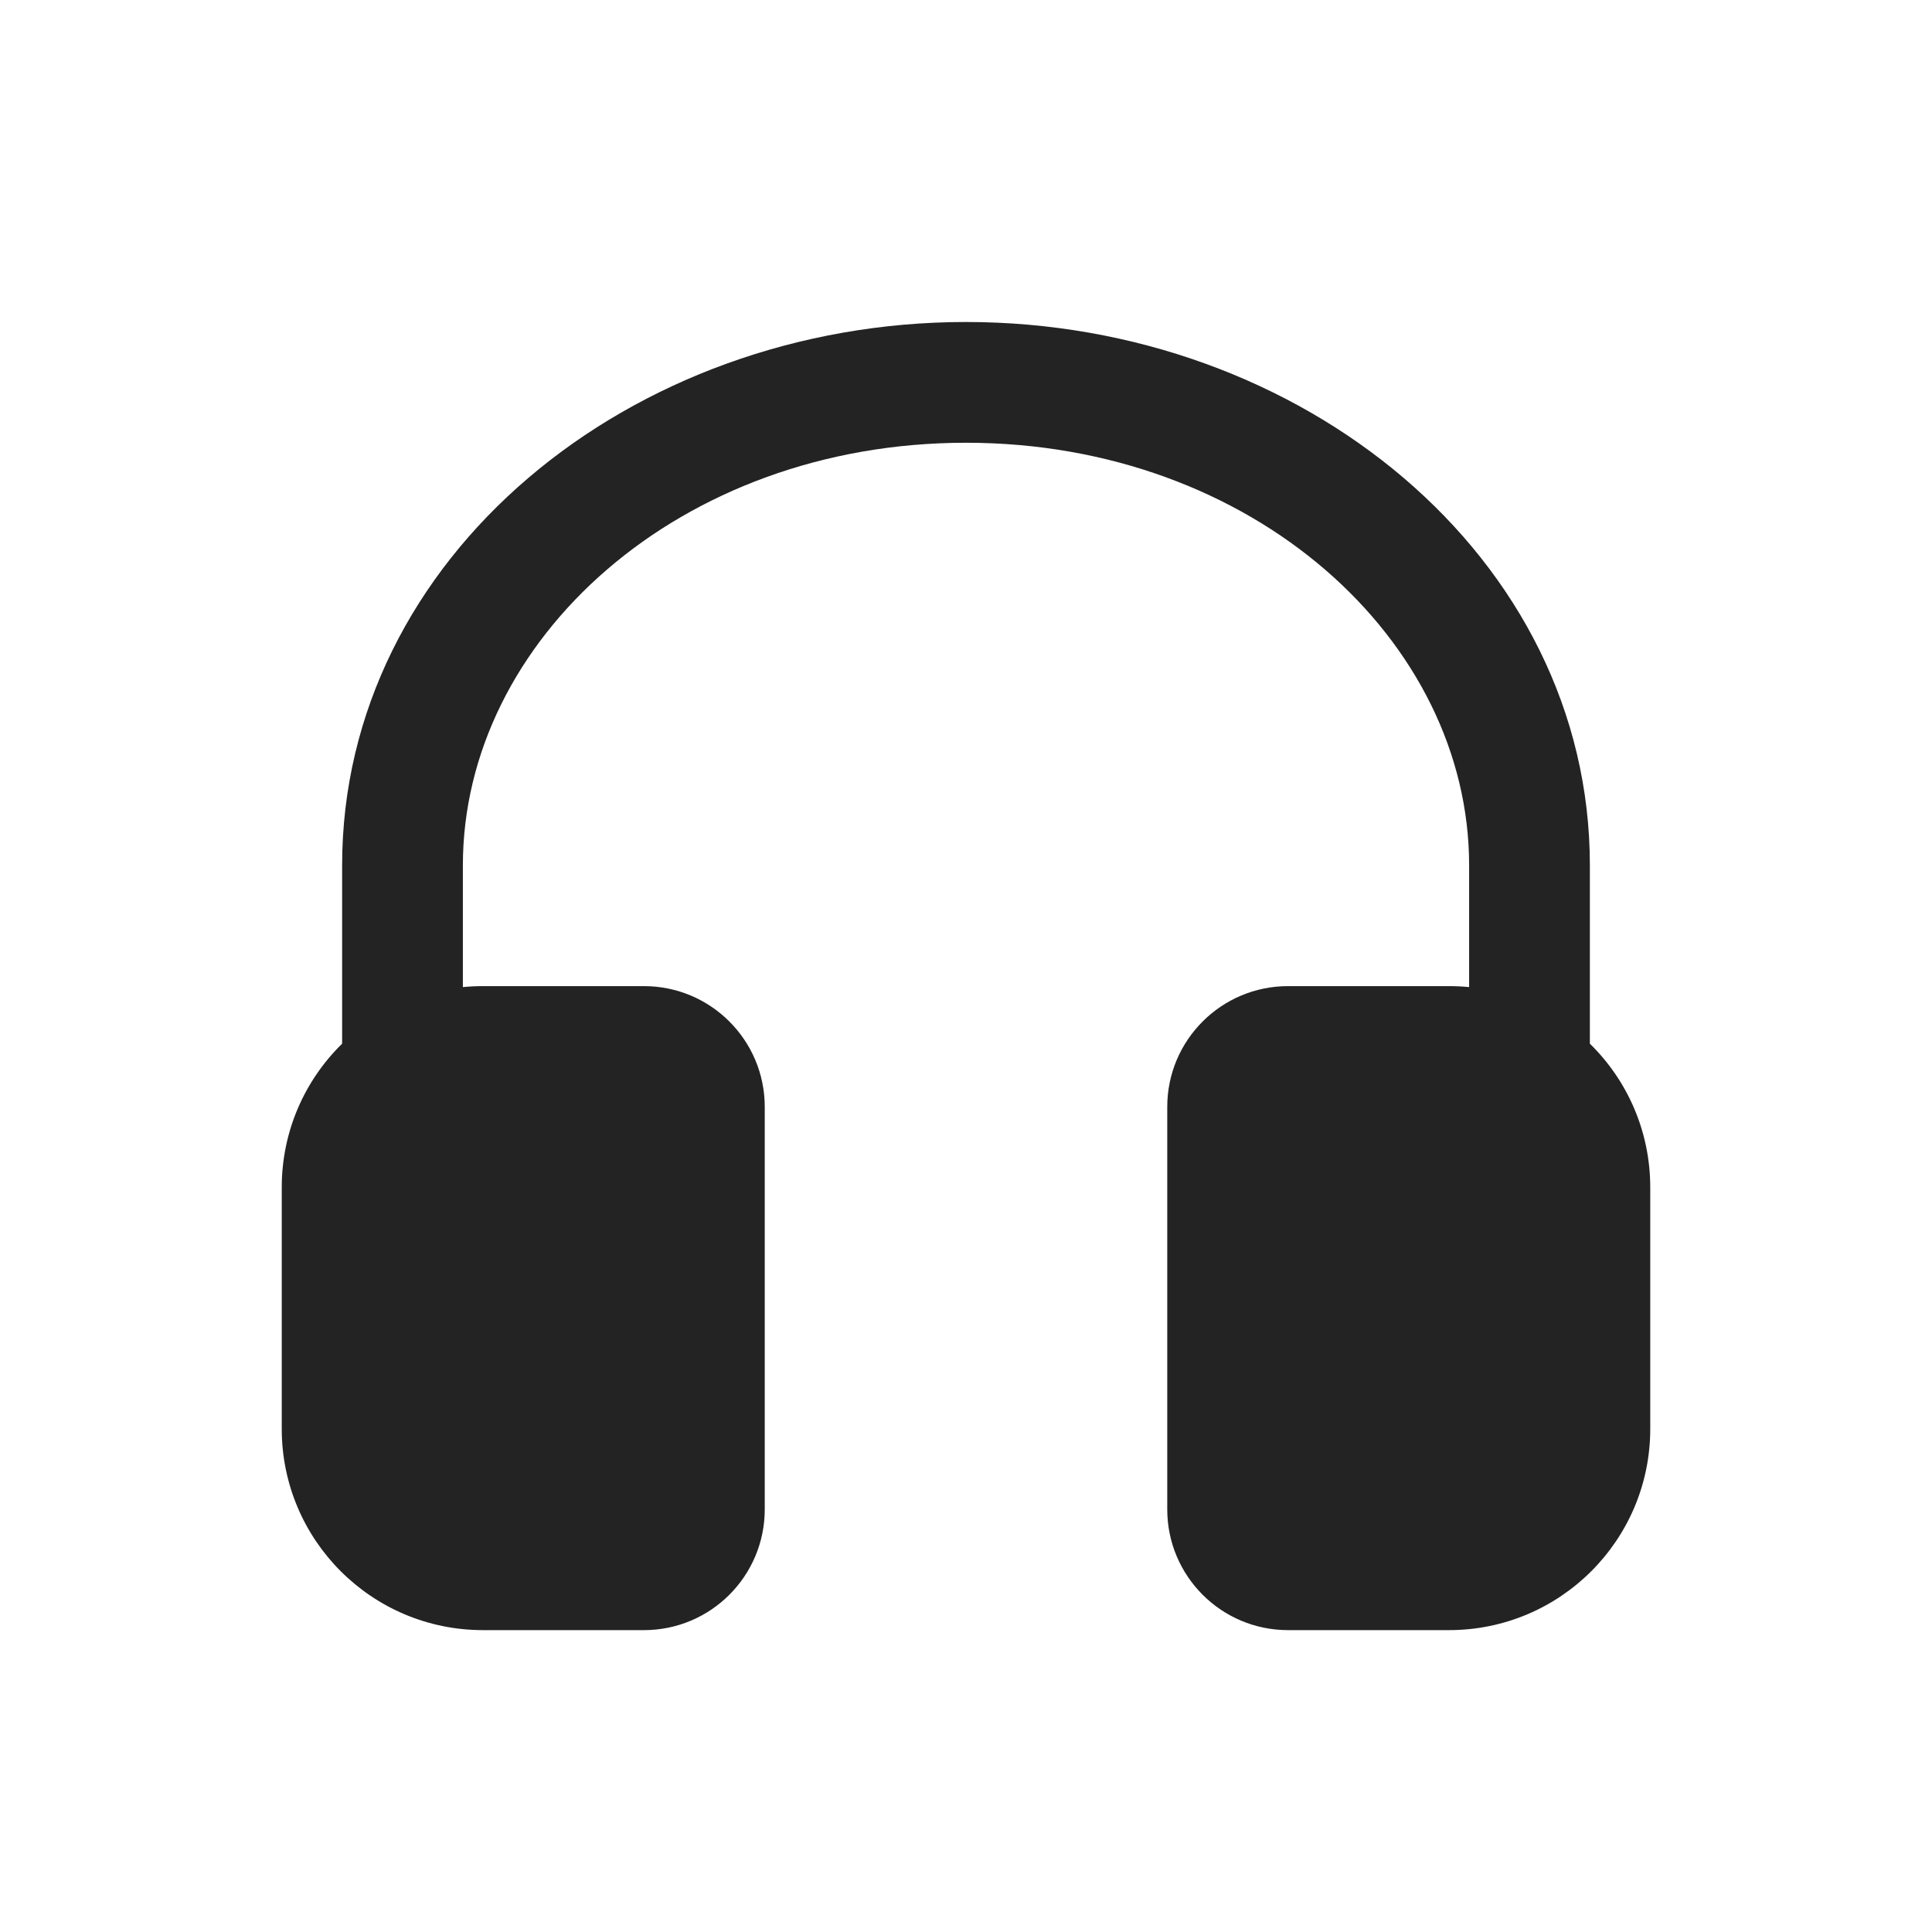 <svg width="24" height="24" viewBox="0 0 24 24" fill="none" xmlns="http://www.w3.org/2000/svg">
<path d="M12 5.5C8.436 5.5 5.75 7.955 5.75 10.75V12.262C5.832 12.254 5.916 12.25 6 12.25H8C8.828 12.25 9.5 12.922 9.5 13.75V18.75C9.5 19.578 8.828 20.25 8 20.25H6C4.619 20.25 3.5 19.131 3.5 17.75V14.75C3.5 14.051 3.787 13.418 4.25 12.965V10.75C4.25 6.918 7.832 4 12 4C16.168 4 19.75 6.918 19.75 10.75V12.965C20.213 13.418 20.5 14.051 20.5 14.75V17.75C20.5 19.131 19.381 20.25 18 20.25H16C15.172 20.25 14.5 19.578 14.5 18.75V13.75C14.5 12.922 15.172 12.25 16 12.25H18C18.084 12.25 18.168 12.254 18.25 12.262V10.75C18.25 7.955 15.564 5.5 12 5.5Z" fill="#232323"/>
</svg>
